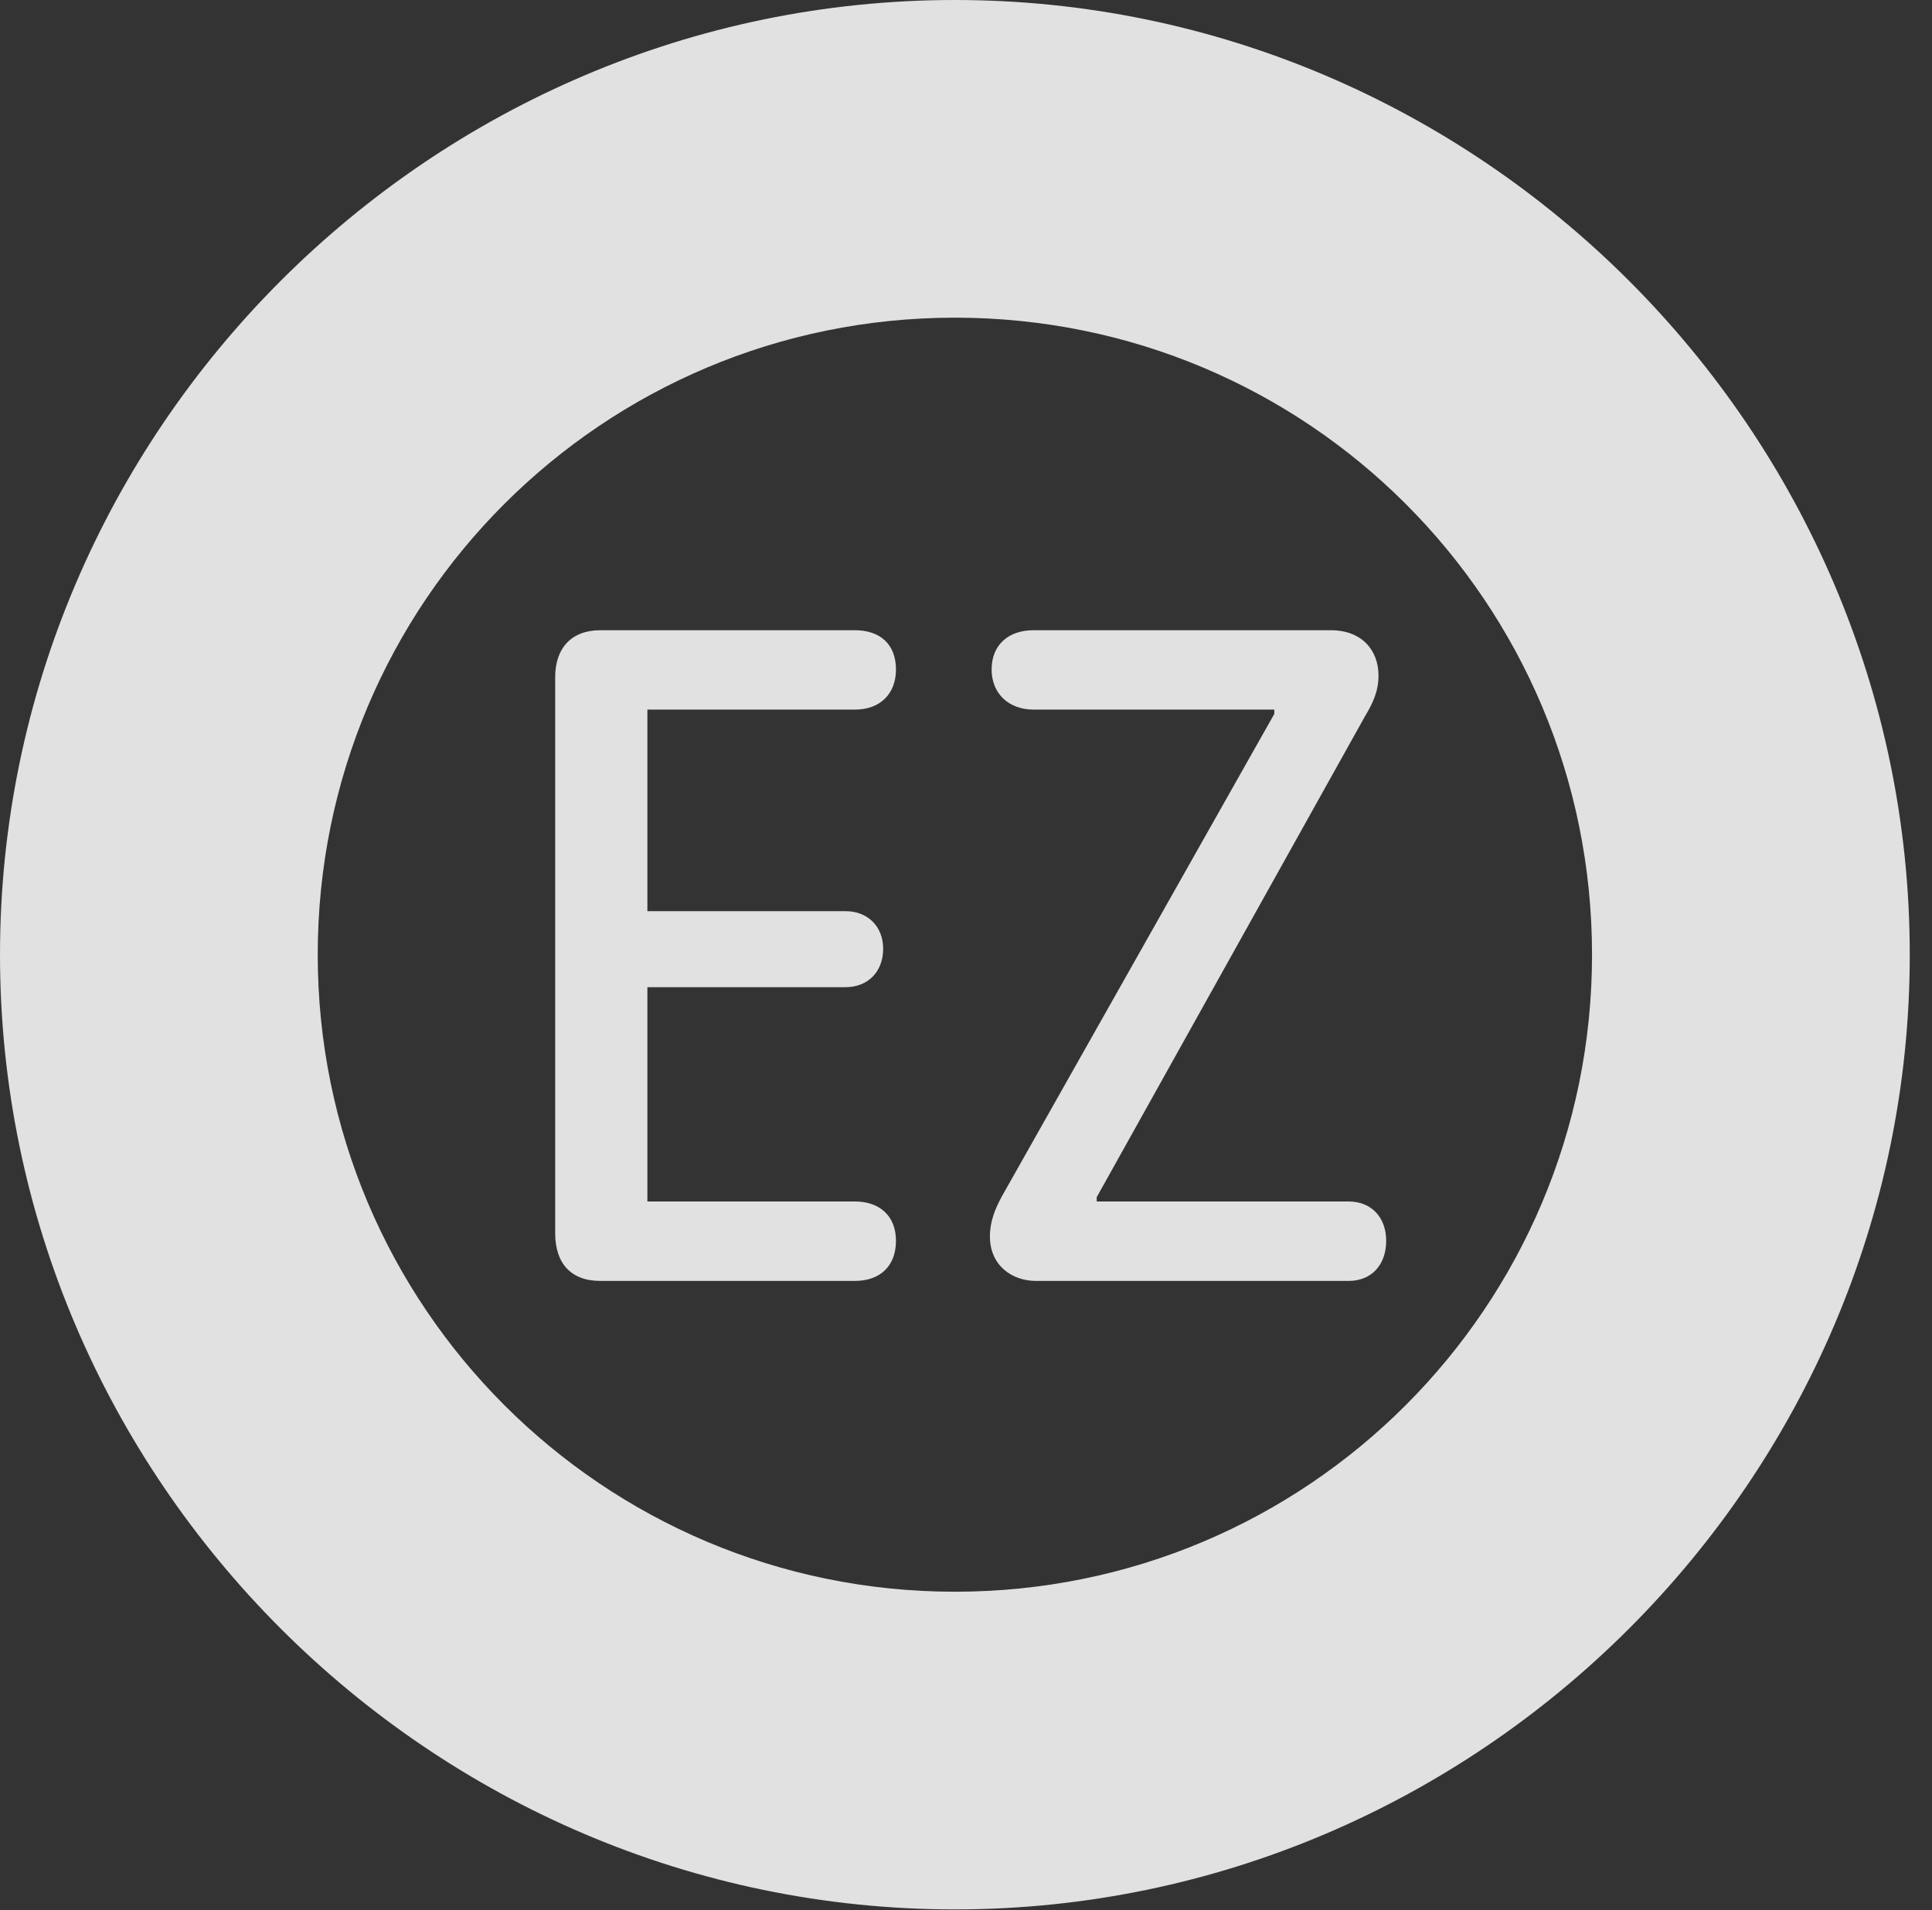 <?xml version="1.0" encoding="UTF-8"?>
<!--Generator: Apple Native CoreSVG 326-->
<!DOCTYPE svg
PUBLIC "-//W3C//DTD SVG 1.1//EN"
       "http://www.w3.org/Graphics/SVG/1.1/DTD/svg11.dtd">
<svg version="1.1" xmlns="http://www.w3.org/2000/svg" xmlns:xlink="http://www.w3.org/1999/xlink" viewBox="0 0 30.926 30.584">
 <rect x="0" y="0" width="30.926" height="30.584" fill="#333333" stroke="none"/>
 <g>
  <rect height="30.584" opacity="0" width="30.926" x="0" y="0"/>
  <path d="M15.285 30.57C23.68 30.57 30.57 23.68 30.57 15.285C30.57 6.891 23.68 0 15.285 0C6.891 0 0 6.891 0 15.285C0 23.68 6.891 30.57 15.285 30.57ZM15.285 25.484C9.652 25.484 5.086 20.918 5.086 15.285C5.086 9.639 9.652 5.086 15.285 5.086C20.932 5.086 25.484 9.639 25.484 15.285C25.484 20.918 20.932 25.484 15.285 25.484Z" fill="white" fill-opacity="0.85"/>
  <path d="M9.611 20.508L13.685 20.508C14.082 20.508 14.342 20.275 14.342 19.865C14.342 19.469 14.082 19.236 13.685 19.236L10.363 19.236L10.363 15.805L13.535 15.805C13.891 15.805 14.137 15.559 14.137 15.19C14.137 14.834 13.891 14.588 13.535 14.588L10.363 14.588L10.363 11.361L13.685 11.361C14.082 11.361 14.342 11.115 14.342 10.719C14.342 10.309 14.082 10.09 13.685 10.09L9.611 10.09C9.146 10.09 8.887 10.377 8.887 10.842L8.887 19.742C8.887 20.221 9.133 20.508 9.611 20.508ZM16.584 20.508L21.588 20.508C21.957 20.508 22.189 20.248 22.189 19.865C22.189 19.496 21.957 19.236 21.588 19.236L17.555 19.236L17.555 19.168L21.848 11.471C21.971 11.266 22.066 11.074 22.066 10.815C22.066 10.418 21.807 10.09 21.301 10.09L16.543 10.09C16.146 10.09 15.873 10.322 15.873 10.719C15.873 11.102 16.146 11.361 16.543 11.361L20.398 11.361L20.398 11.43L16.037 19.154C15.928 19.359 15.846 19.551 15.846 19.797C15.846 20.262 16.201 20.508 16.584 20.508Z" fill="white" fill-opacity="0.85"/>
 </g>
</svg>
